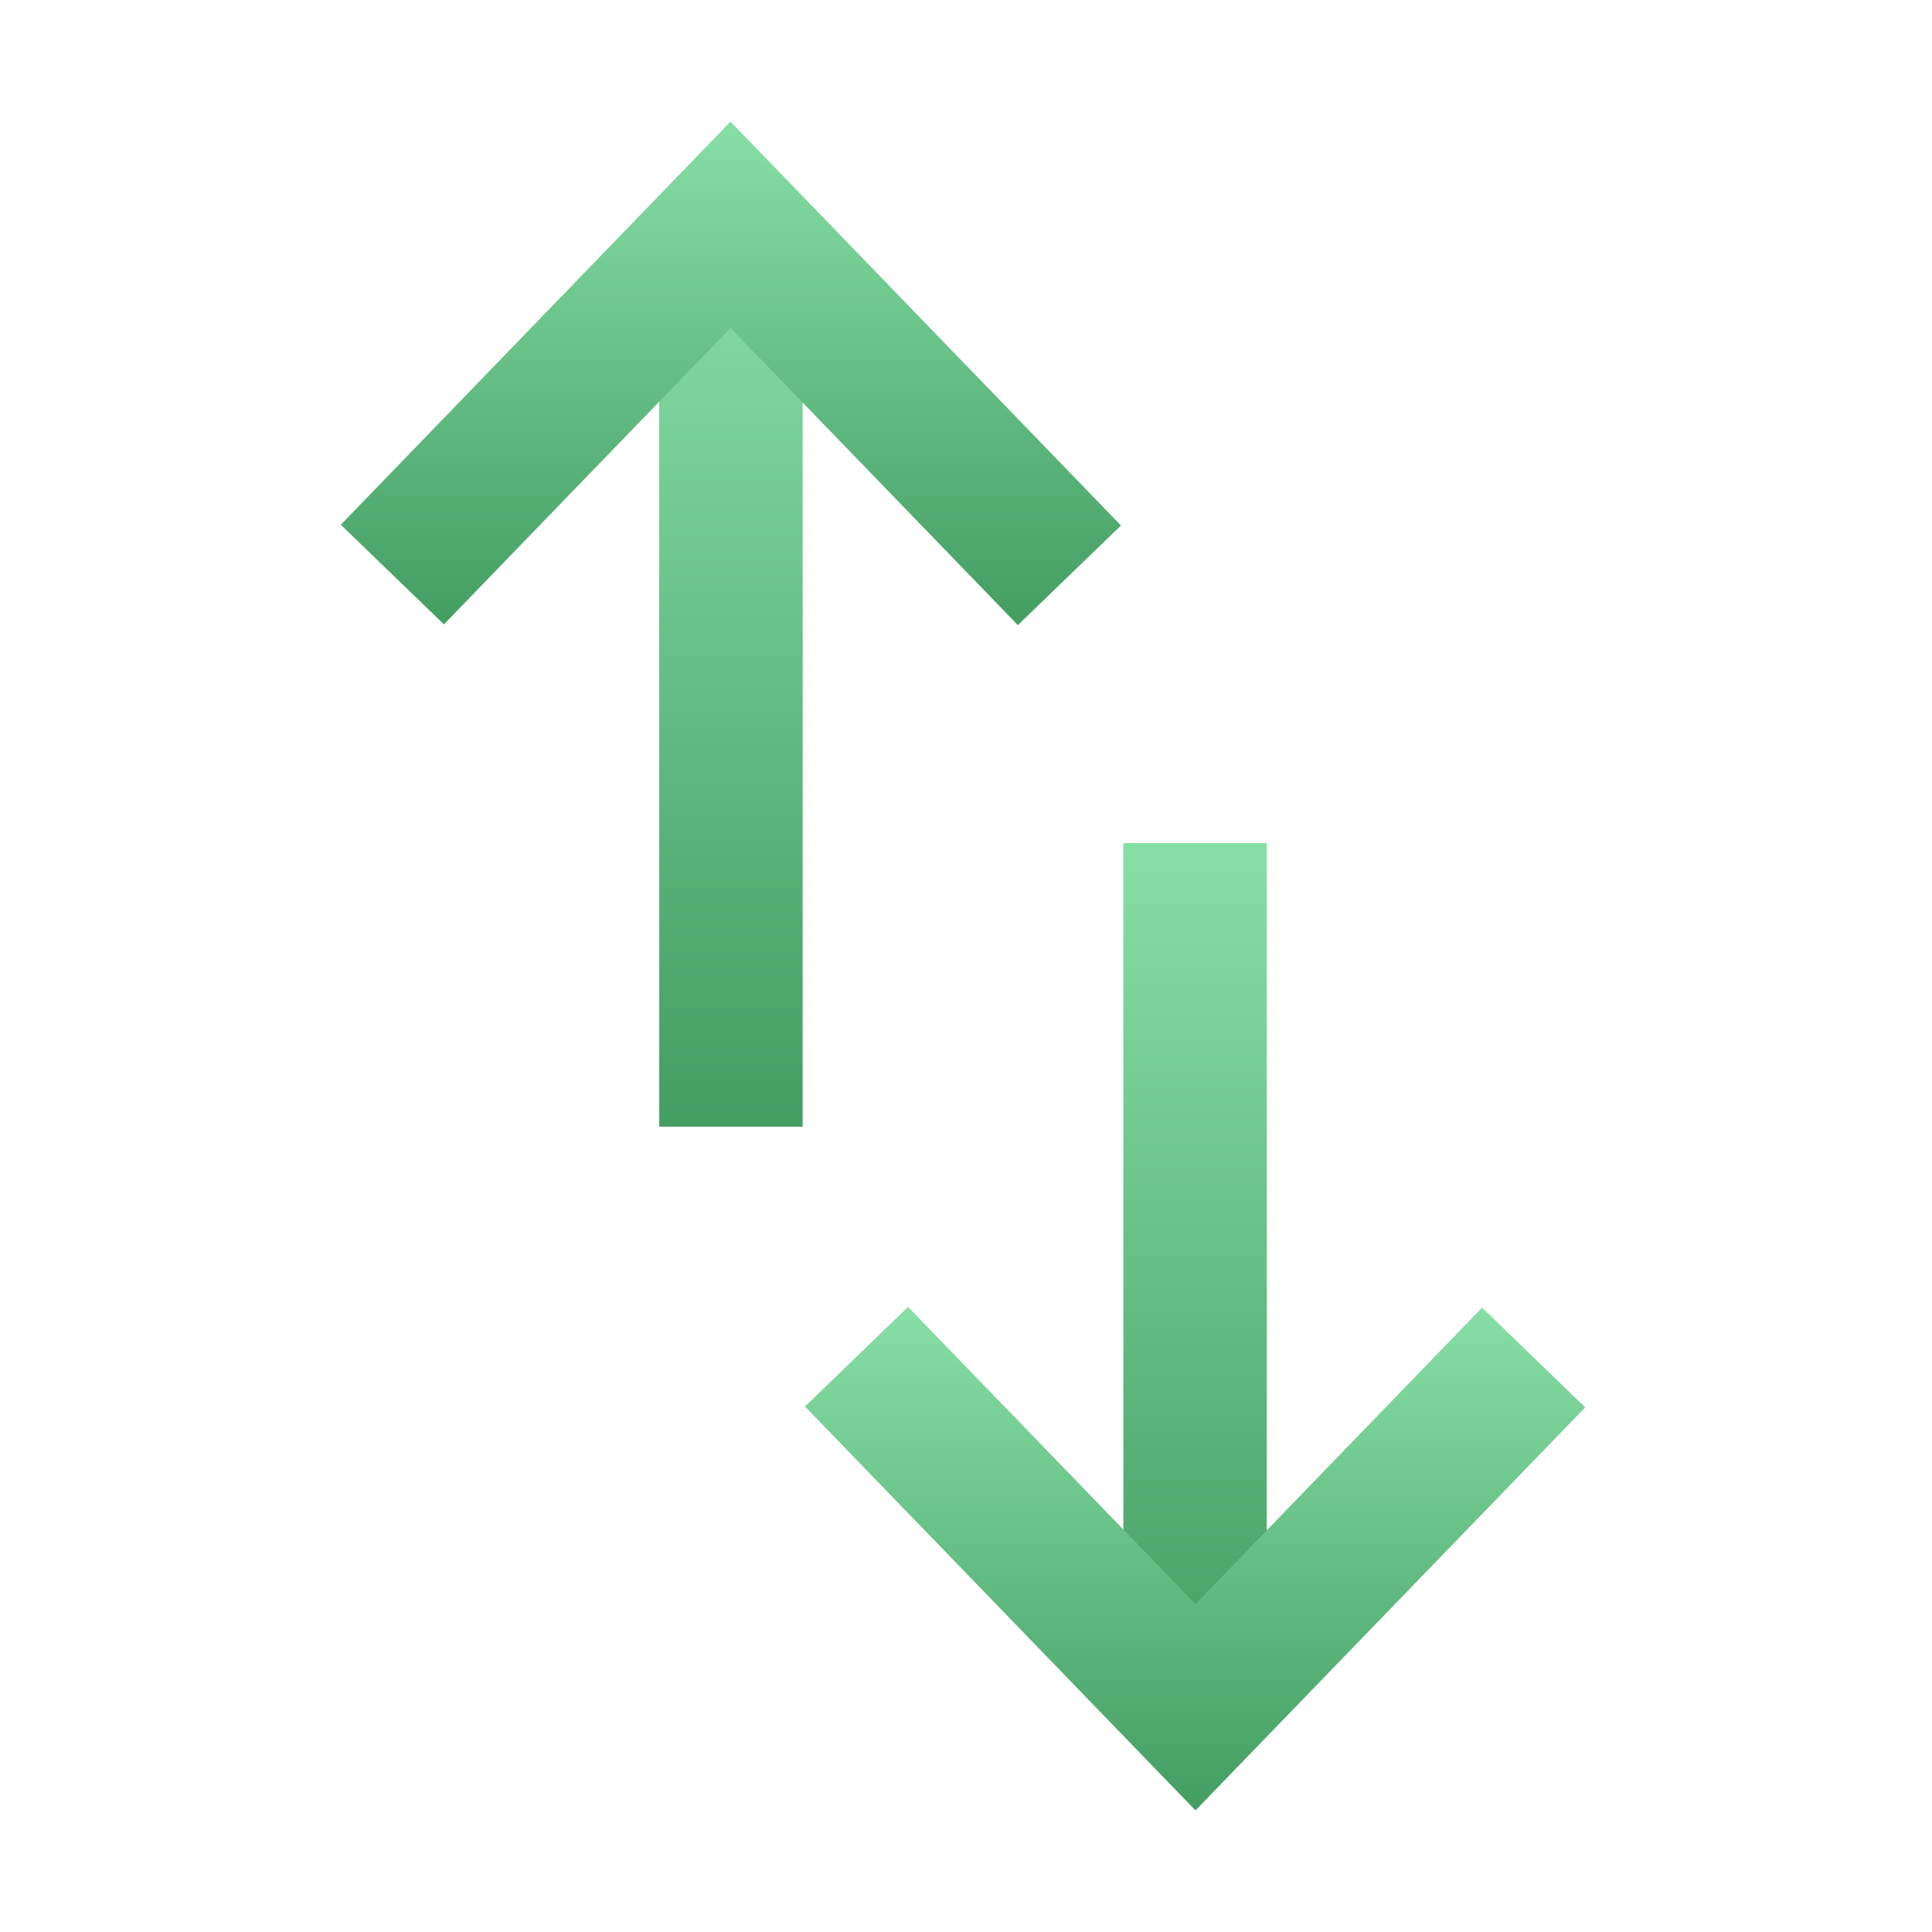 <svg width="18" height="18" viewBox="0 0 18 18" fill="none" xmlns="http://www.w3.org/2000/svg">
    <path d="M7.478 2.082H6.142L6.142 10.497H7.478L7.478 2.082Z" fill="url(#paint0_linear_2318_44929)" />
    <path d="M9.483 5.824L6.806 3.055L4.136 5.817L3.175 4.889L6.806 1.133L10.444 4.896L9.483 5.824Z" fill="url(#paint1_linear_2318_44929)" />
    <path d="M11.802 7.855H10.466L10.466 15.919H11.802L11.802 7.855Z" fill="url(#paint2_linear_2318_44929)" />
    <path d="M11.138 16.867L7.5 13.104L8.46 12.176L11.138 14.945L13.808 12.183L14.769 13.112L11.138 16.867Z" fill="url(#paint3_linear_2318_44929)" />
    <defs>
        <linearGradient id="paint0_linear_2318_44929" x1="7.311" y1="13.329" x2="7.311" y2="2.082" gradientUnits="userSpaceOnUse">
            <stop stop-color="#2D884C" />
            <stop offset="1" stop-color="#87DFA5" />
        </linearGradient>
        <linearGradient id="paint1_linear_2318_44929" x1="9.535" y1="7.403" x2="9.535" y2="1.133" gradientUnits="userSpaceOnUse">
            <stop stop-color="#2D884C" />
            <stop offset="1" stop-color="#87DFA5" />
        </linearGradient>
        <linearGradient id="paint2_linear_2318_44929" x1="11.635" y1="18.633" x2="11.635" y2="7.855" gradientUnits="userSpaceOnUse">
            <stop stop-color="#2D884C" />
            <stop offset="1" stop-color="#87DFA5" />
        </linearGradient>
        <linearGradient id="paint3_linear_2318_44929" x1="13.86" y1="18.446" x2="13.86" y2="12.176" gradientUnits="userSpaceOnUse">
            <stop stop-color="#2D884C" />
            <stop offset="1" stop-color="#87DFA5" />
        </linearGradient>
    </defs>
</svg>
